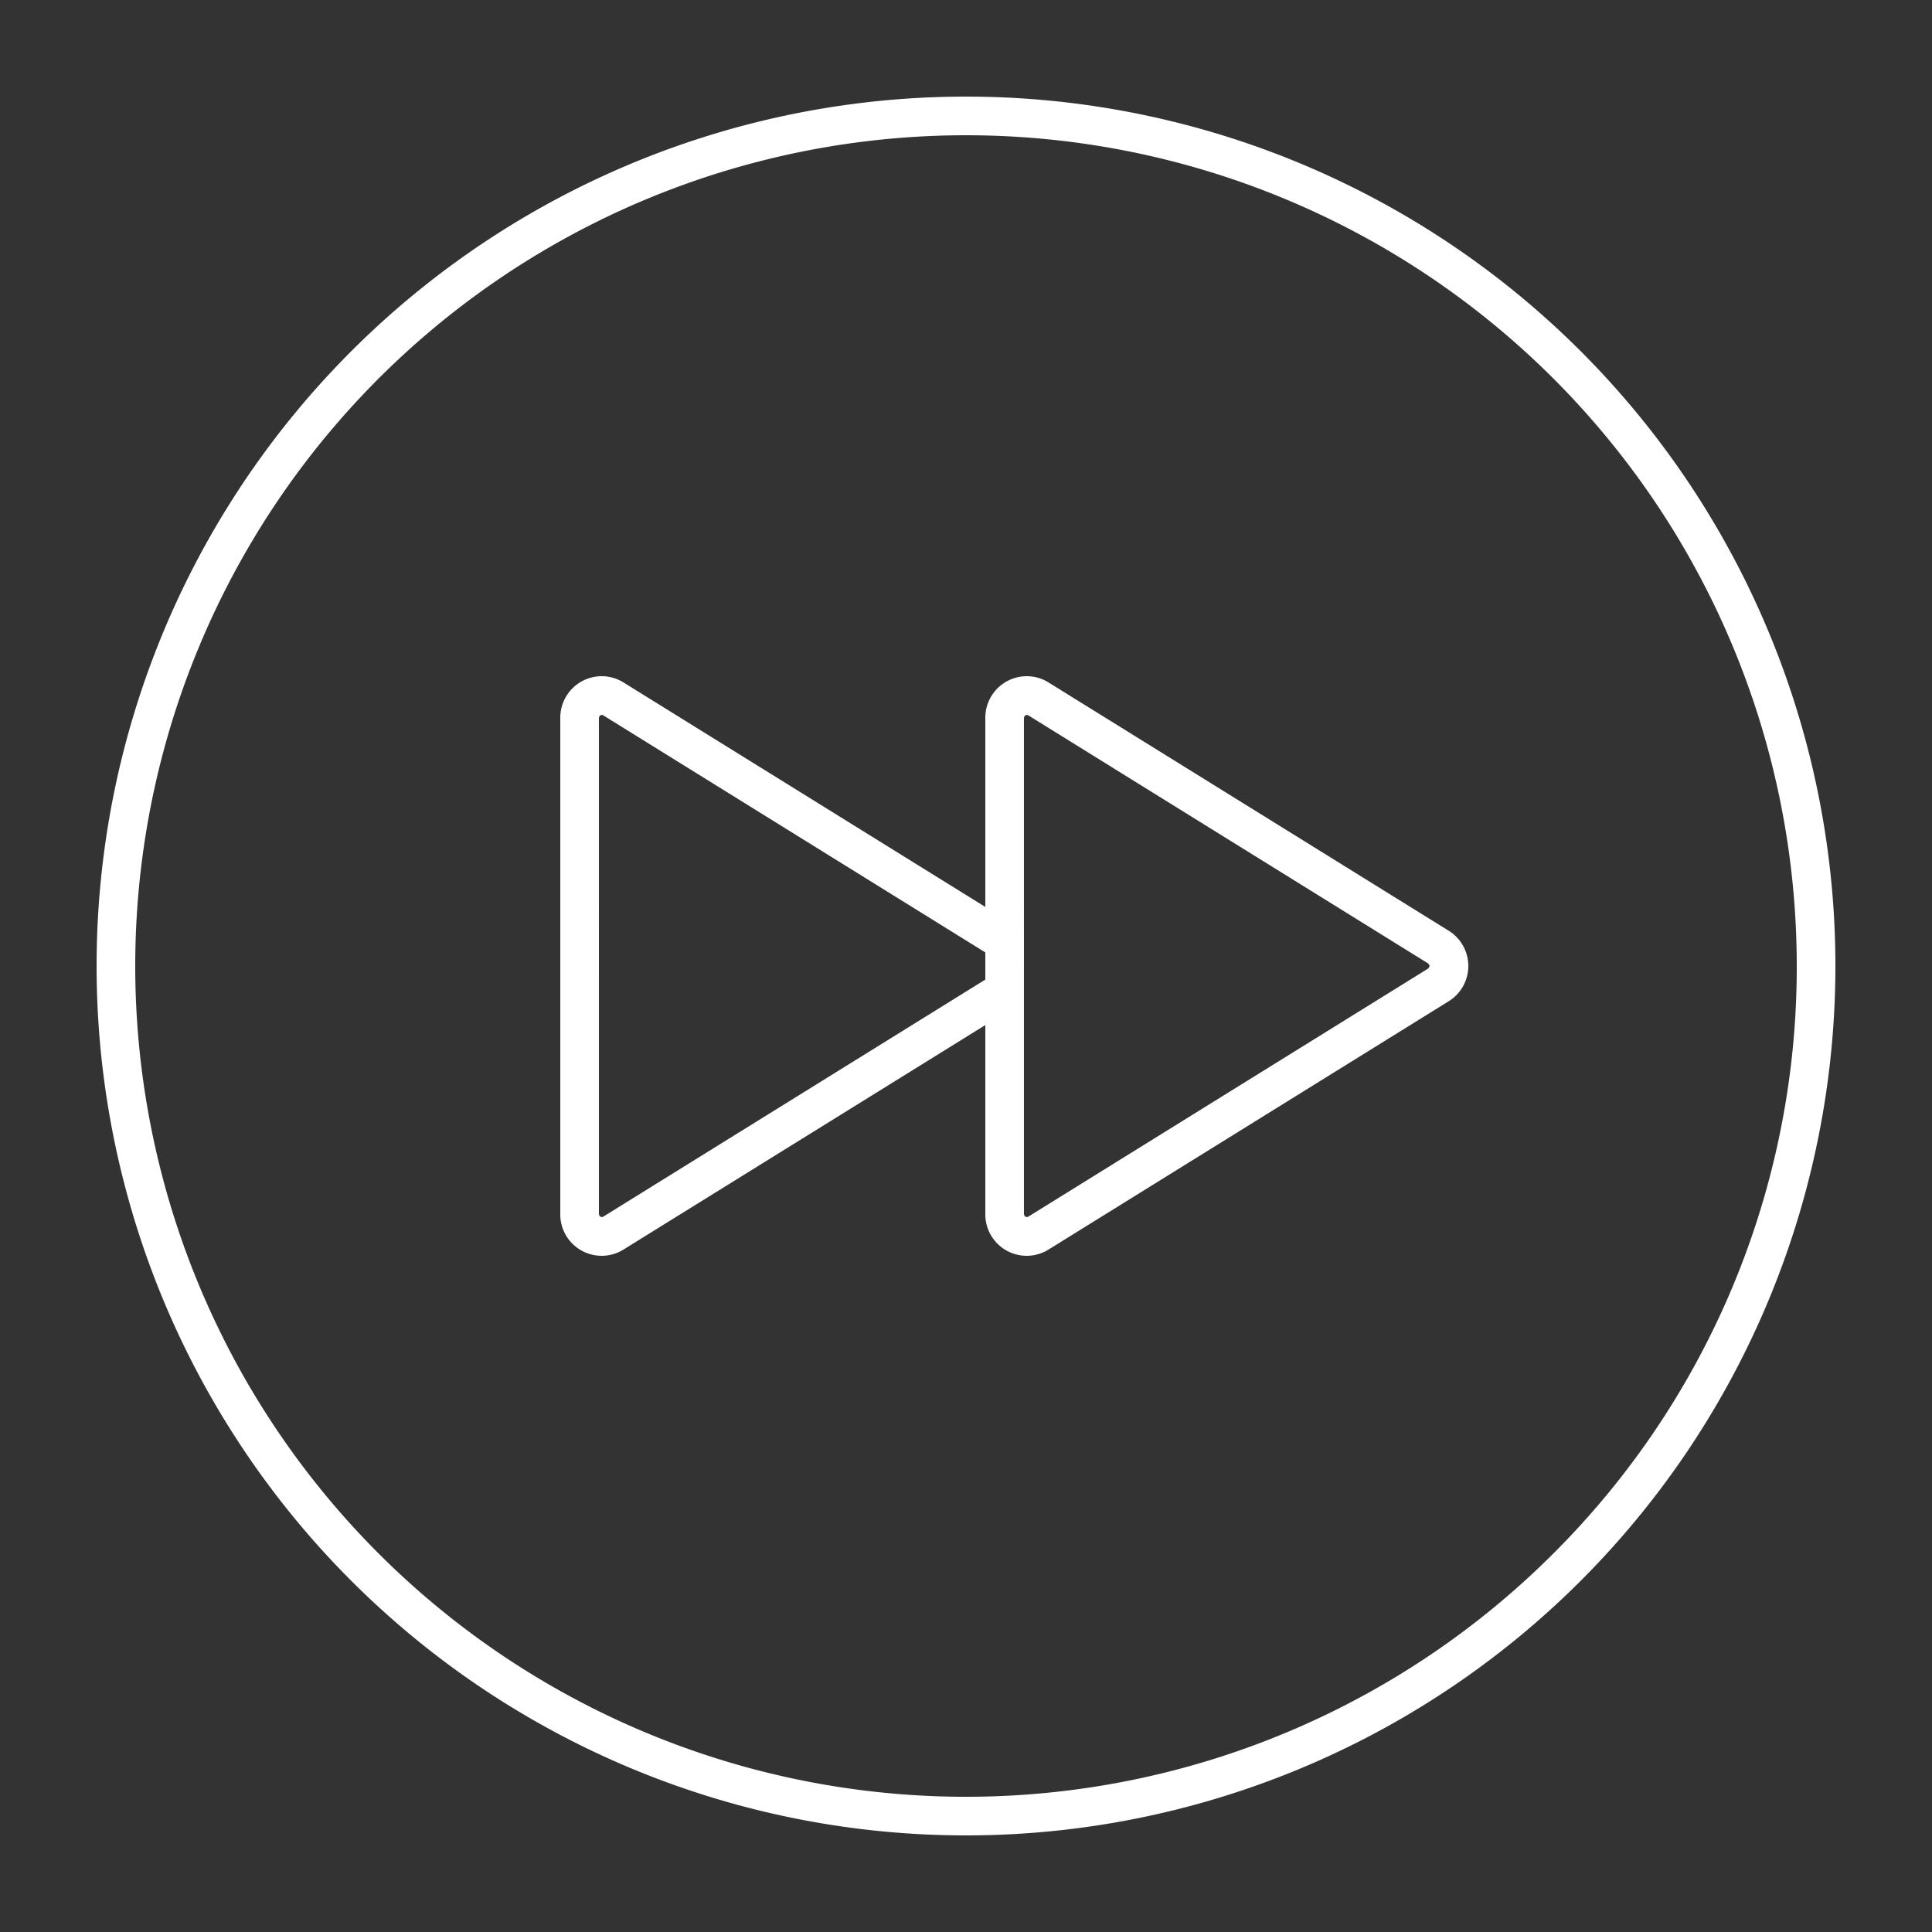<?xml version="1.0" ?><svg data-name="Layer 1" id="Layer_1" viewBox="0 0 100 100" xmlns="http://www.w3.org/2000/svg"><rect x="0" y="0" width="100" height="100" fill="#333333" stroke="none"/><title/><path d="M50,5A45,45,0,1,0,95,50,45,45,0,0,0,50,5ZM80.406,80.406A43,43,0,1,1,93,50,42.861,42.861,0,0,1,80.406,80.406Z" fill="#fff"/><path d="M74.985,48.175,54.273,35.324l-0-0a2.134,2.134,0,0,0-1.126-.324A2.147,2.147,0,0,0,51,37.149v9.794L32.273,35.324l-0-0a2.134,2.134,0,0,0-1.126-.324A2.147,2.147,0,0,0,29,37.149V62.851a2.141,2.141,0,0,0,3.273,1.825L51,53.057v9.794a2.141,2.141,0,0,0,3.273,1.825l20.712-12.852a2.148,2.148,0,0,0-0-3.65Zm-1.054,1.95-20.712,12.852-.072.023-.105-.045-.042-.104V37.149l.042-.104.105-.045.072.023-0-0L73.931,49.875,74,50ZM31.041,62.956l-.042-.104V37.149l.042-.104.105-.045.072.023-0-0L51,49.297v1.406L31.219,62.977l-.072.023Z" fill="#fff"/></svg>